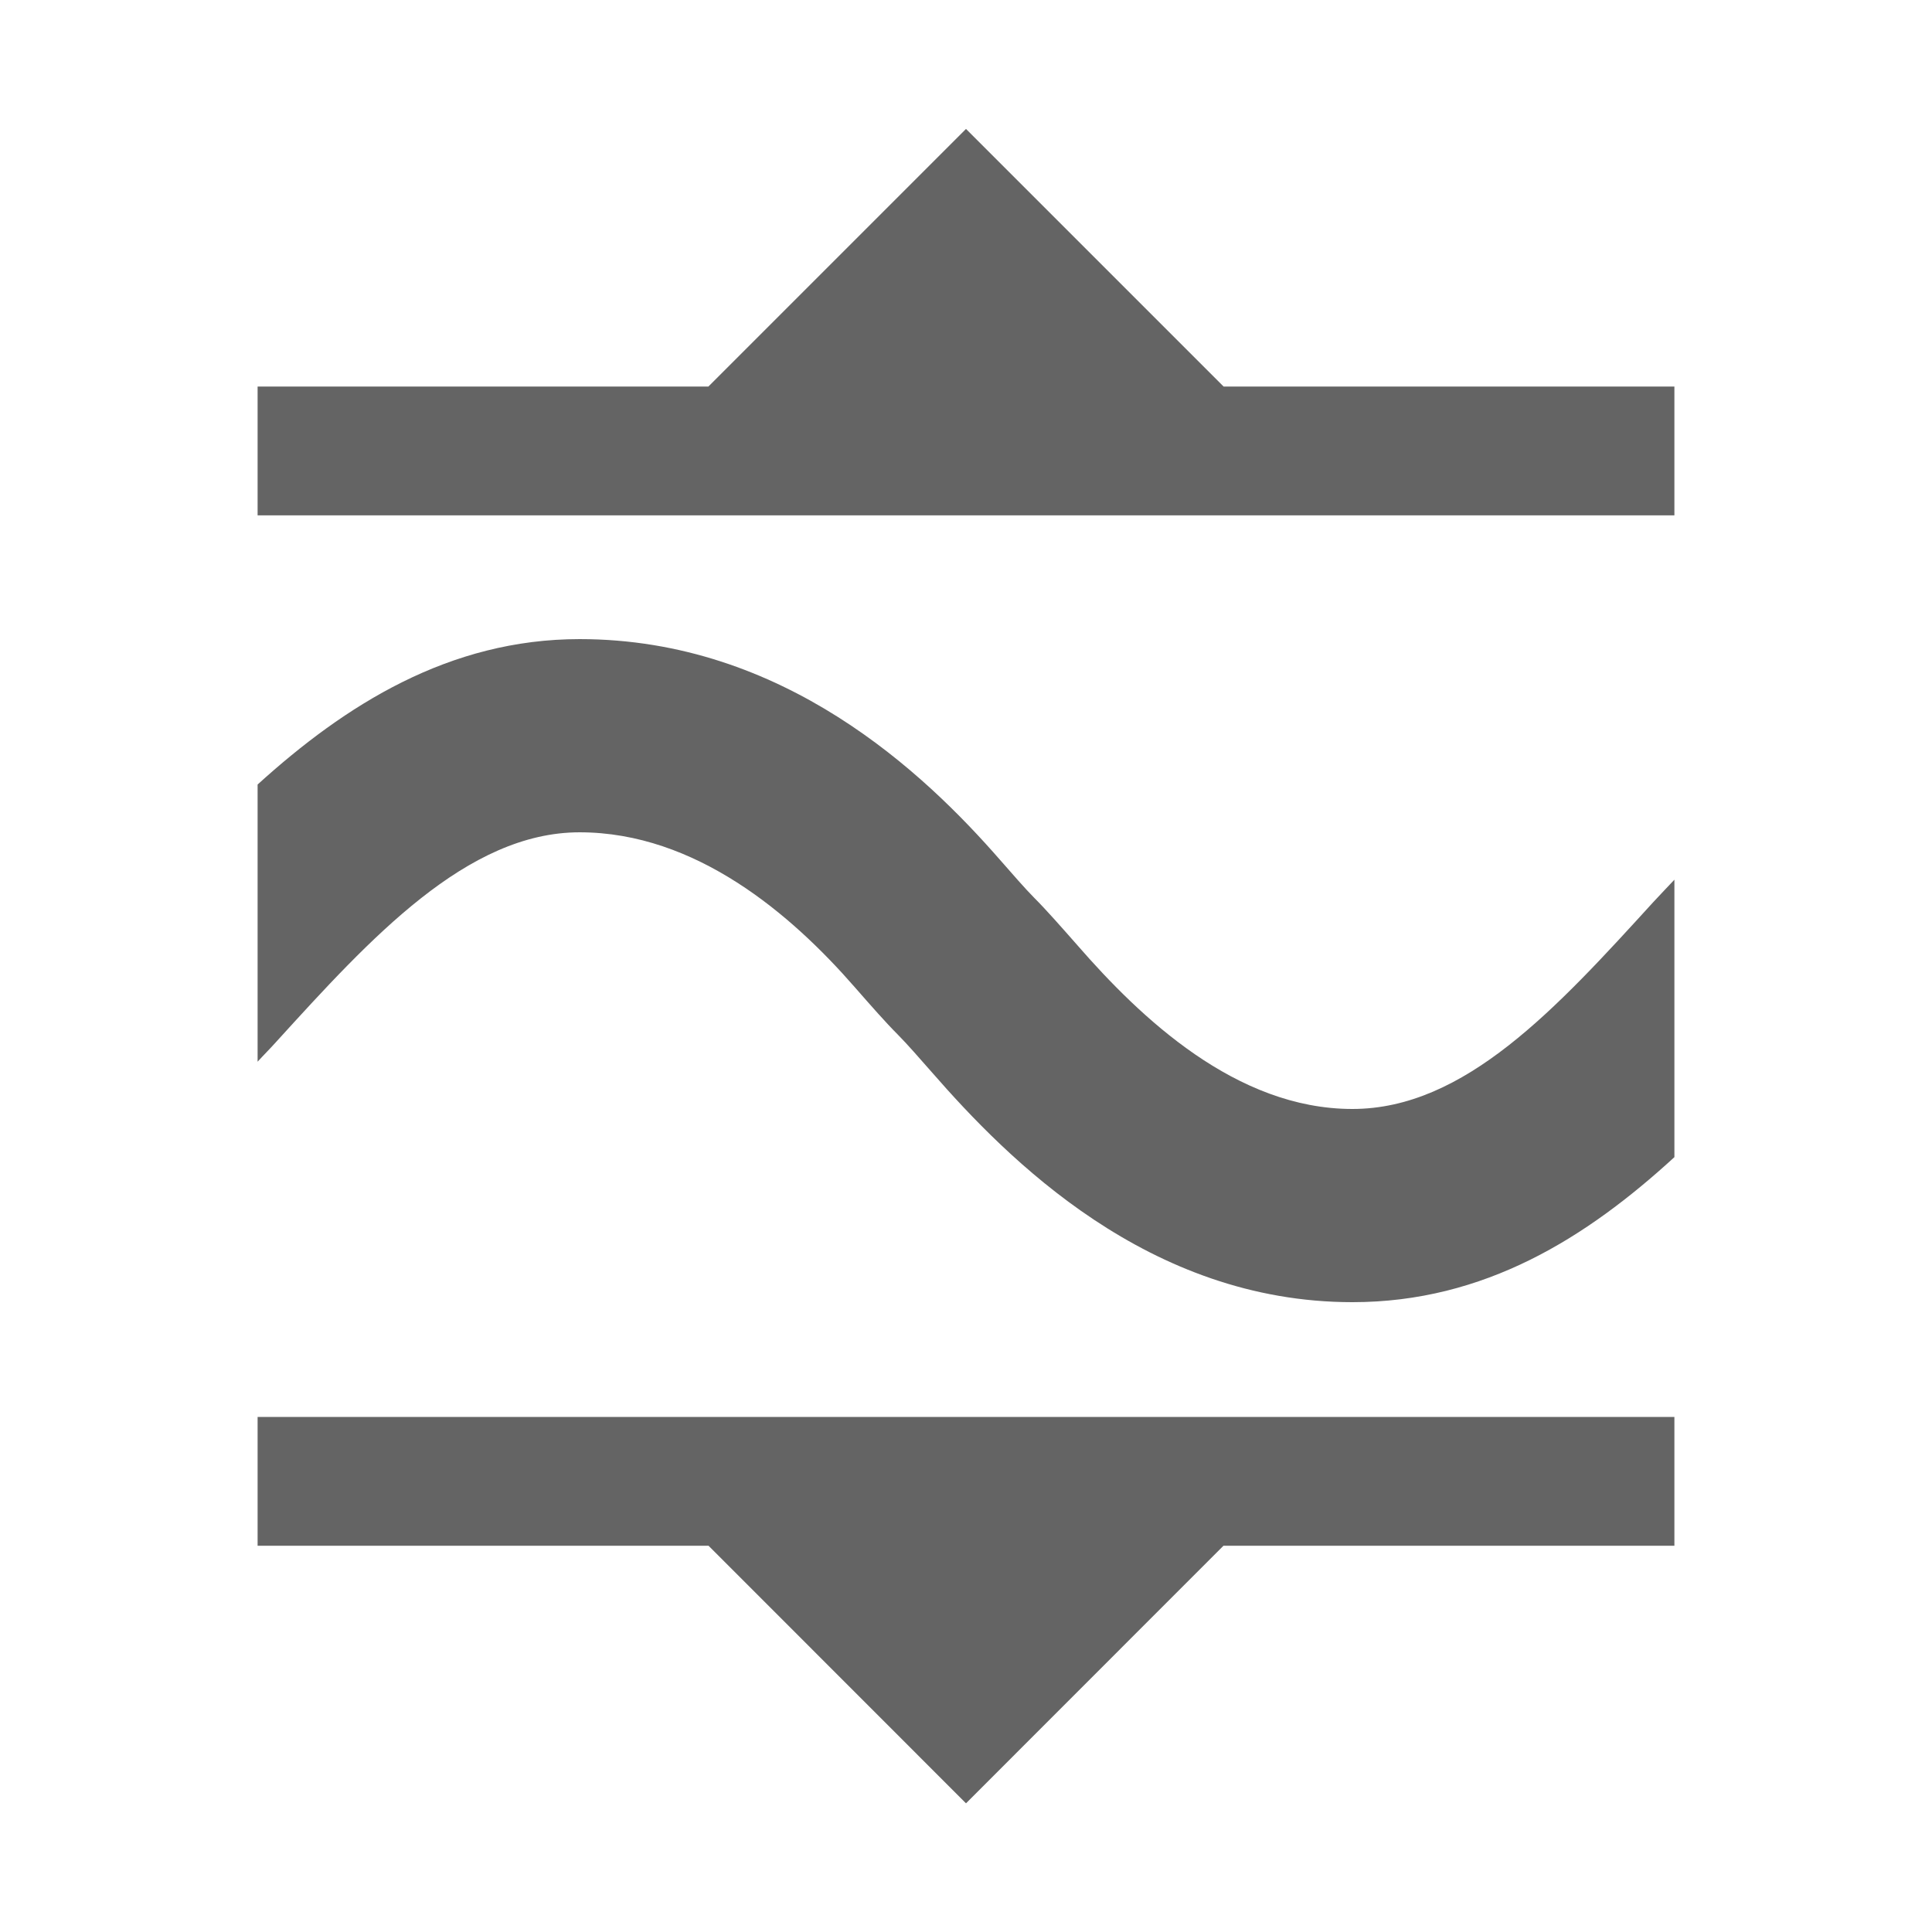 <?xml version="1.0" encoding="UTF-8" standalone="no"?><!DOCTYPE svg PUBLIC "-//W3C//DTD SVG 1.1//EN" "http://www.w3.org/Graphics/SVG/1.1/DTD/svg11.dtd"><svg width="100%" height="100%" viewBox="0 0 15 15" version="1.1" xmlns="http://www.w3.org/2000/svg" xmlns:xlink="http://www.w3.org/1999/xlink" xml:space="preserve" xmlns:serif="http://www.serif.com/" style="fill-rule:evenodd;clip-rule:evenodd;stroke-linejoin:round;stroke-miterlimit:2;"><g id="SchematicView_OverrideConversion_off"><g id="Icons"><g id="Base-Block" serif:id="Base Block"><path d="M15,2.1c0,-1.159 -0.941,-2.1 -2.1,-2.1l-10.8,0c-1.159,0 -2.1,0.941 -2.1,2.1l0,10.8c0,1.159 0.941,2.1 2.1,2.1l10.8,0c1.159,0 2.1,-0.941 2.1,-2.1l0,-10.8Z" style="fill-opacity:0;"/></g><g><path d="M5.166,2.001l2.027,-2.001l0.729,0l1.949,2.001l2.719,0c0.778,0 1.41,0.632 1.41,1.41l-0,0.18c-0,0.778 -0.632,1.41 -1.41,1.41l-5.177,0c0.259,0.195 0.472,0.394 0.629,0.574l0.6,0.662c0.49,0.563 1.355,1.235 1.858,1.235c0.503,-0 1.583,-1.109 2.336,-1.935c0.055,-0.06 0.109,-0.115 0.164,-0.174c0.624,-0.567 0.966,-0.379 1,0.638l-0,3l-0.869,1.108c0.51,0.212 0.869,0.716 0.869,1.302l-0,0.18c-0,0.778 -0.632,1.41 -1.41,1.41l-2.72,0l-2.025,1.999l-0.733,0l-1.947,-1.999l-2.755,0c-0.778,0 -1.41,-0.632 -1.41,-1.41l-0,-0.18c-0,-0.778 0.632,-1.41 1.41,-1.41l4.884,0c-0.071,-0.066 -0.142,-0.137 -0.213,-0.212c-0.106,-0.112 -0.19,-0.217 -0.265,-0.293c-0.095,-0.095 -0.207,-0.223 -0.335,-0.369c-0.49,-0.562 -1.462,-1.573 -1.981,-1.573c-0.519,0 -1.626,1.148 -2.353,1.947c-0.049,0.055 -0.098,0.103 -0.147,0.157c-0.682,0.464 -0.987,0.189 -1,-0.657l-0,-3l0.965,-1.072c-0.56,-0.186 -0.965,-0.715 -0.965,-1.338l-0,-0.18c-0,-0.778 0.632,-1.41 1.41,-1.41l2.756,0Zm7.834,10l-3.501,0l-1.999,2l-1.999,-2l-3.501,0l-0,-1l11,0l-0,1Zm-0,-5.171c-0.055,0.059 -0.109,0.114 -0.164,0.174c-0.753,0.826 -1.464,1.606 -2.336,1.606c-0.903,0 -1.645,-0.708 -2.135,-1.271l-0.6,-0.662c-0.587,-0.673 -1.681,-1.715 -3.265,-1.715c-1.014,-0 -1.82,0.512 -2.5,1.129l-0,2.152c0.049,-0.054 0.098,-0.102 0.147,-0.157c0.727,-0.799 1.478,-1.624 2.353,-1.624c0.903,-0 1.645,0.639 2.135,1.201l0.6,0.662c0.587,0.673 1.681,1.785 3.265,1.785c1.027,0 1.818,-0.501 2.5,-1.126l-0,-2.154Zm-3.5,-3.829l3.5,0l-0,1l-11,0l-0,-1l3.5,0l2,-2l2,2Z" style="fill-opacity:0;"/><path d="M13,12.001l-3.501,0l-1.999,2l-1.999,-2l-3.501,0l-0,-1l11,0l-0,1Zm-3.5,-9l3.5,0l-0,1l-11,0l-0,-1l3.5,0l2,-2l2,2Z" style="fill:#646464;"/><path d="M13,6.83c-0.055,0.059 -0.109,0.114 -0.164,0.174c-0.753,0.826 -1.464,1.606 -2.336,1.606c-0.903,0 -1.645,-0.708 -2.135,-1.271c-0.128,-0.145 -0.24,-0.273 -0.335,-0.368c-0.075,-0.076 -0.163,-0.178 -0.265,-0.294c-0.587,-0.673 -1.681,-1.715 -3.265,-1.715c-1.014,-0 -1.82,0.512 -2.5,1.129l-0,2.152c0.049,-0.054 0.098,-0.102 0.147,-0.157c0.727,-0.799 1.478,-1.624 2.353,-1.624c0.903,-0 1.645,0.639 2.135,1.201c0.128,0.146 0.24,0.274 0.335,0.369c0.075,0.076 0.163,0.177 0.265,0.293c0.587,0.673 1.681,1.785 3.265,1.785c1.027,0 1.818,-0.501 2.5,-1.126l-0,-2.154Z" style="fill:#646464;"/></g></g></g></svg>